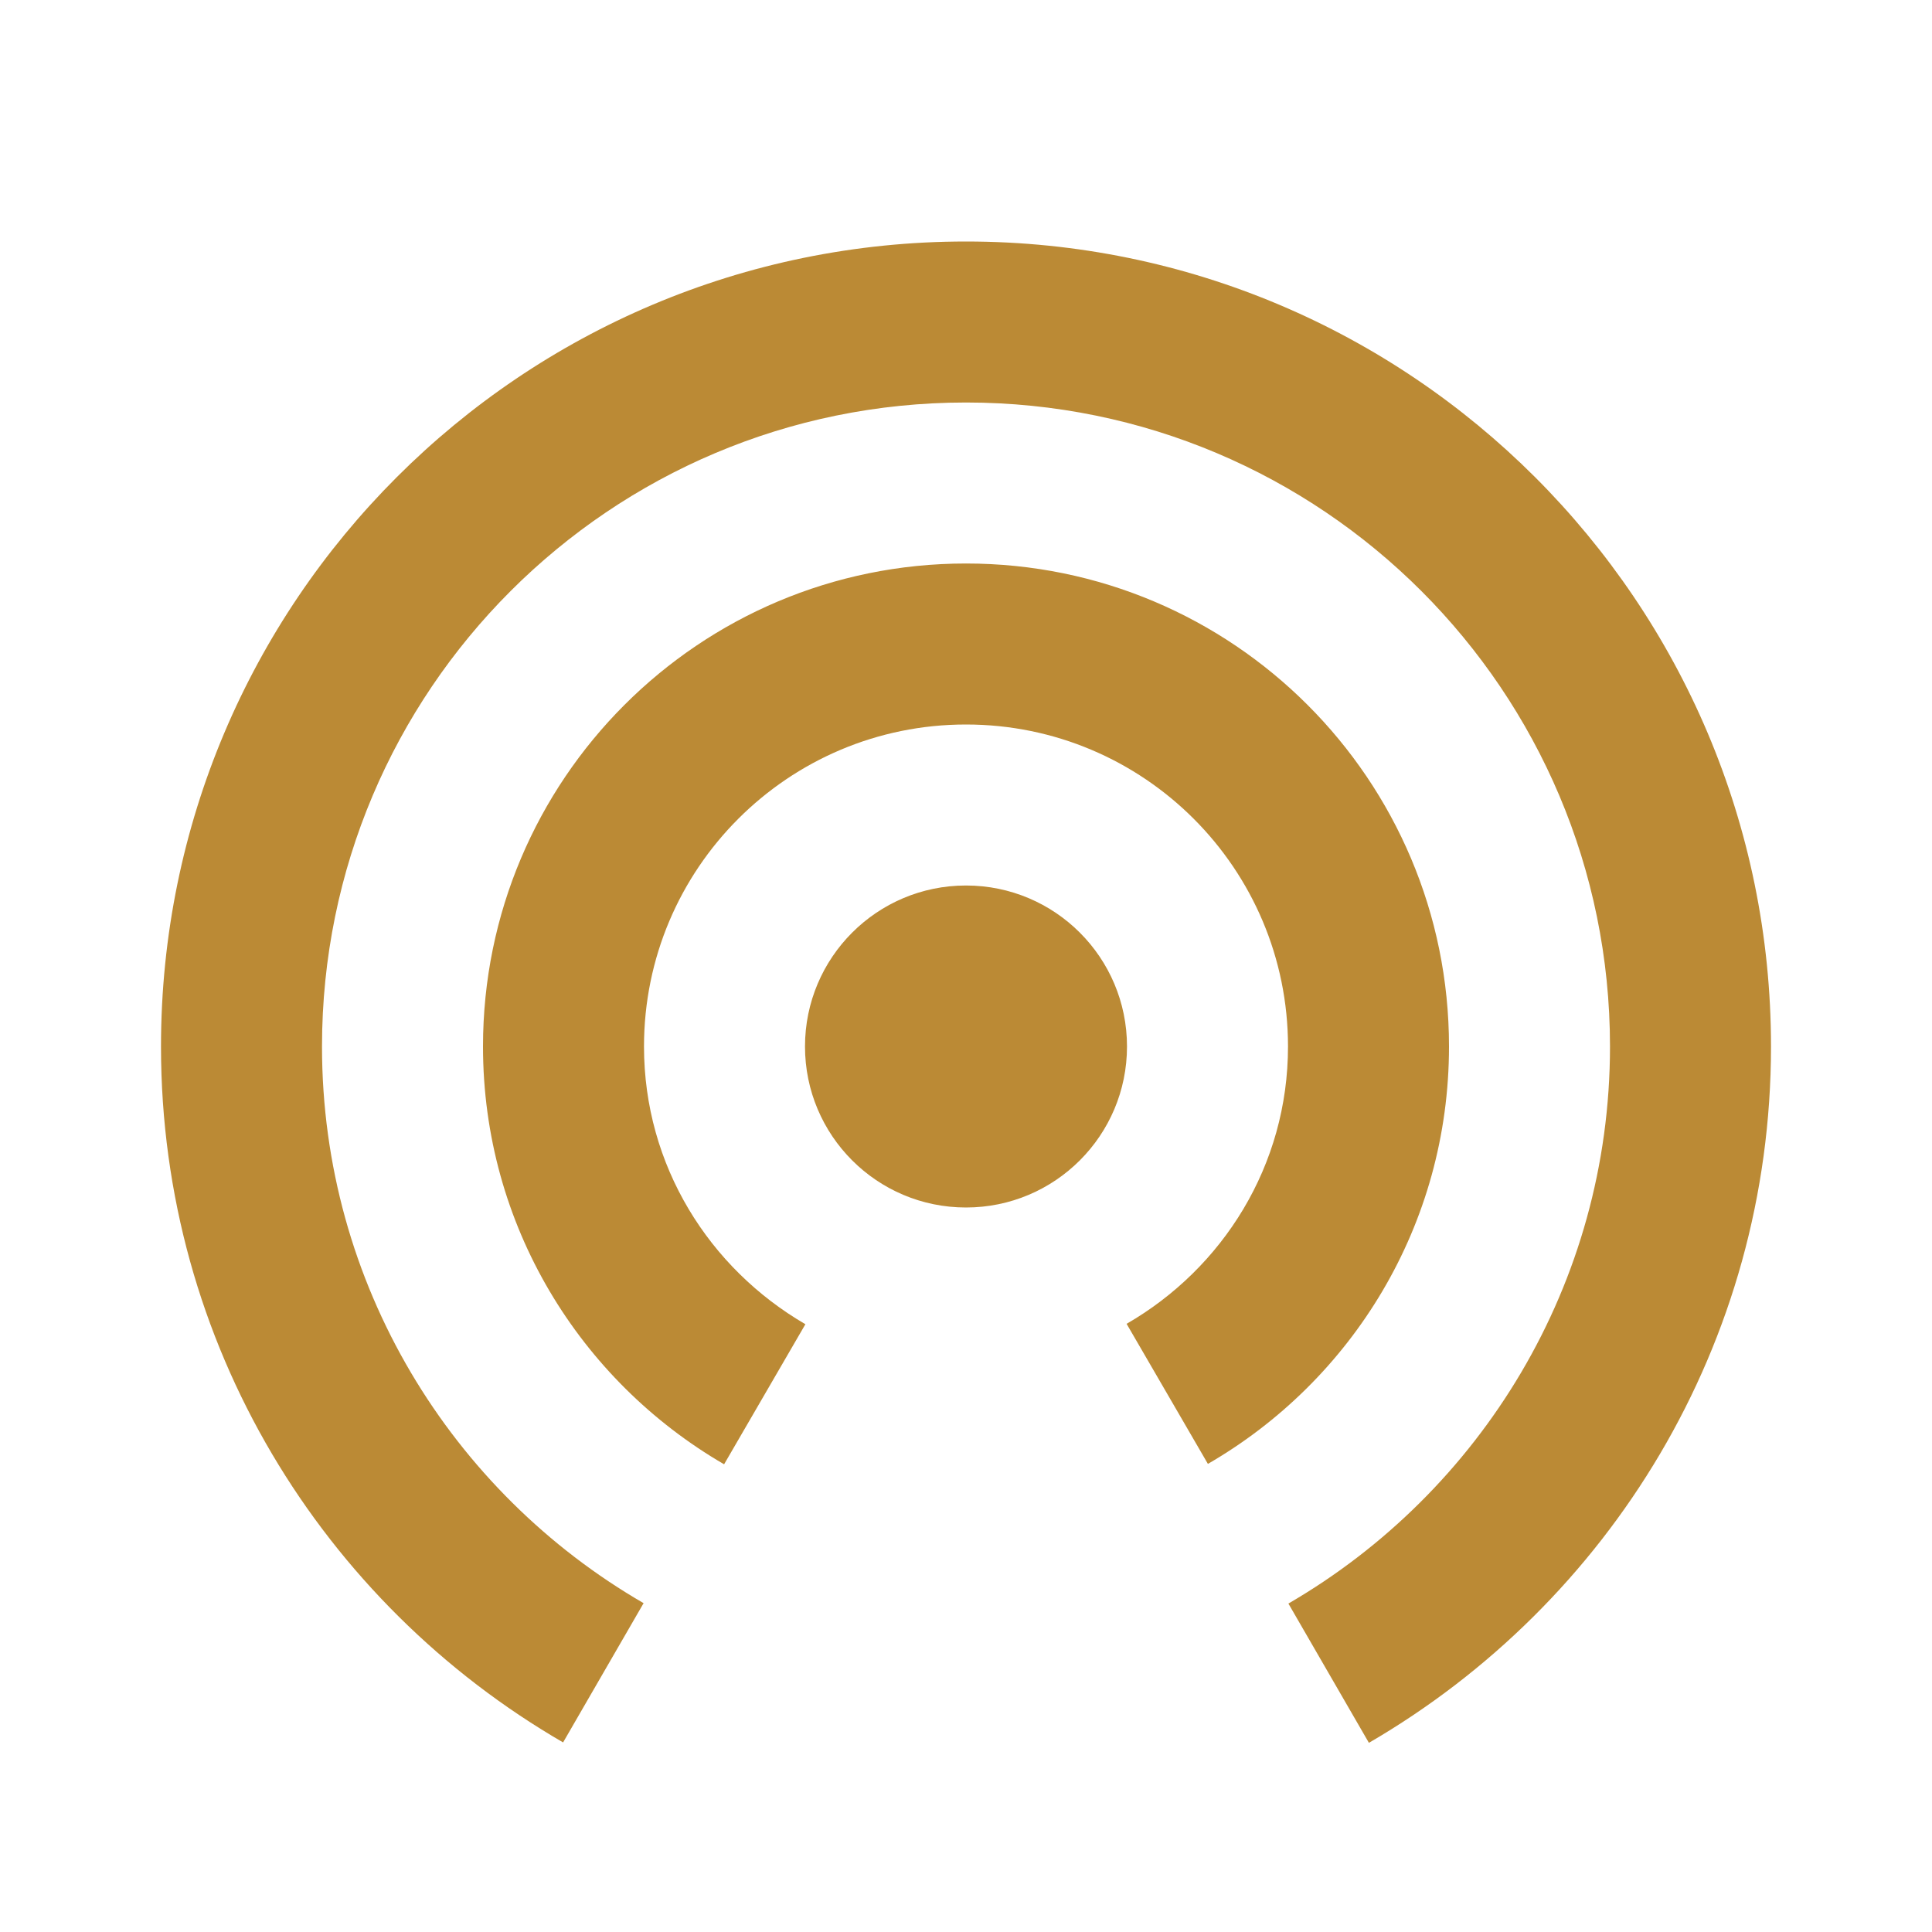 <svg fill="#bb8a35" height="48" viewBox="0 0 48 48" width="48" xmlns="http://www.w3.org/2000/svg"><path d="M24 22c-2.21 0-4 1.79-4 4s1.79 4 4 4 4-1.79 4-4-1.79-4-4-4zm12 4c0-6.63-5.37-12-12-12s-12 5.37-12 12c0 4.44 2.41 8.3 5.99 10.38l2.02-3.48C17.62 31.51 16 28.96 16 26c0-4.42 3.58-8 8-8s8 3.58 8 8c0 2.96-1.62 5.51-4.01 6.89l2.02 3.48C33.59 34.3 36 30.44 36 26zM24 6C12.95 6 4 14.95 4 26c0 7.39 4.02 13.83 9.99 17.29l2-3.46C11.22 37.07 8 31.91 8 26c0-8.84 7.16-16 16-16s16 7.16 16 16c0 5.91-3.22 11.07-7.99 13.84l2 3.46C39.98 39.83 44 33.39 44 26c0-11.05-8.96-20-20-20z"/></svg>